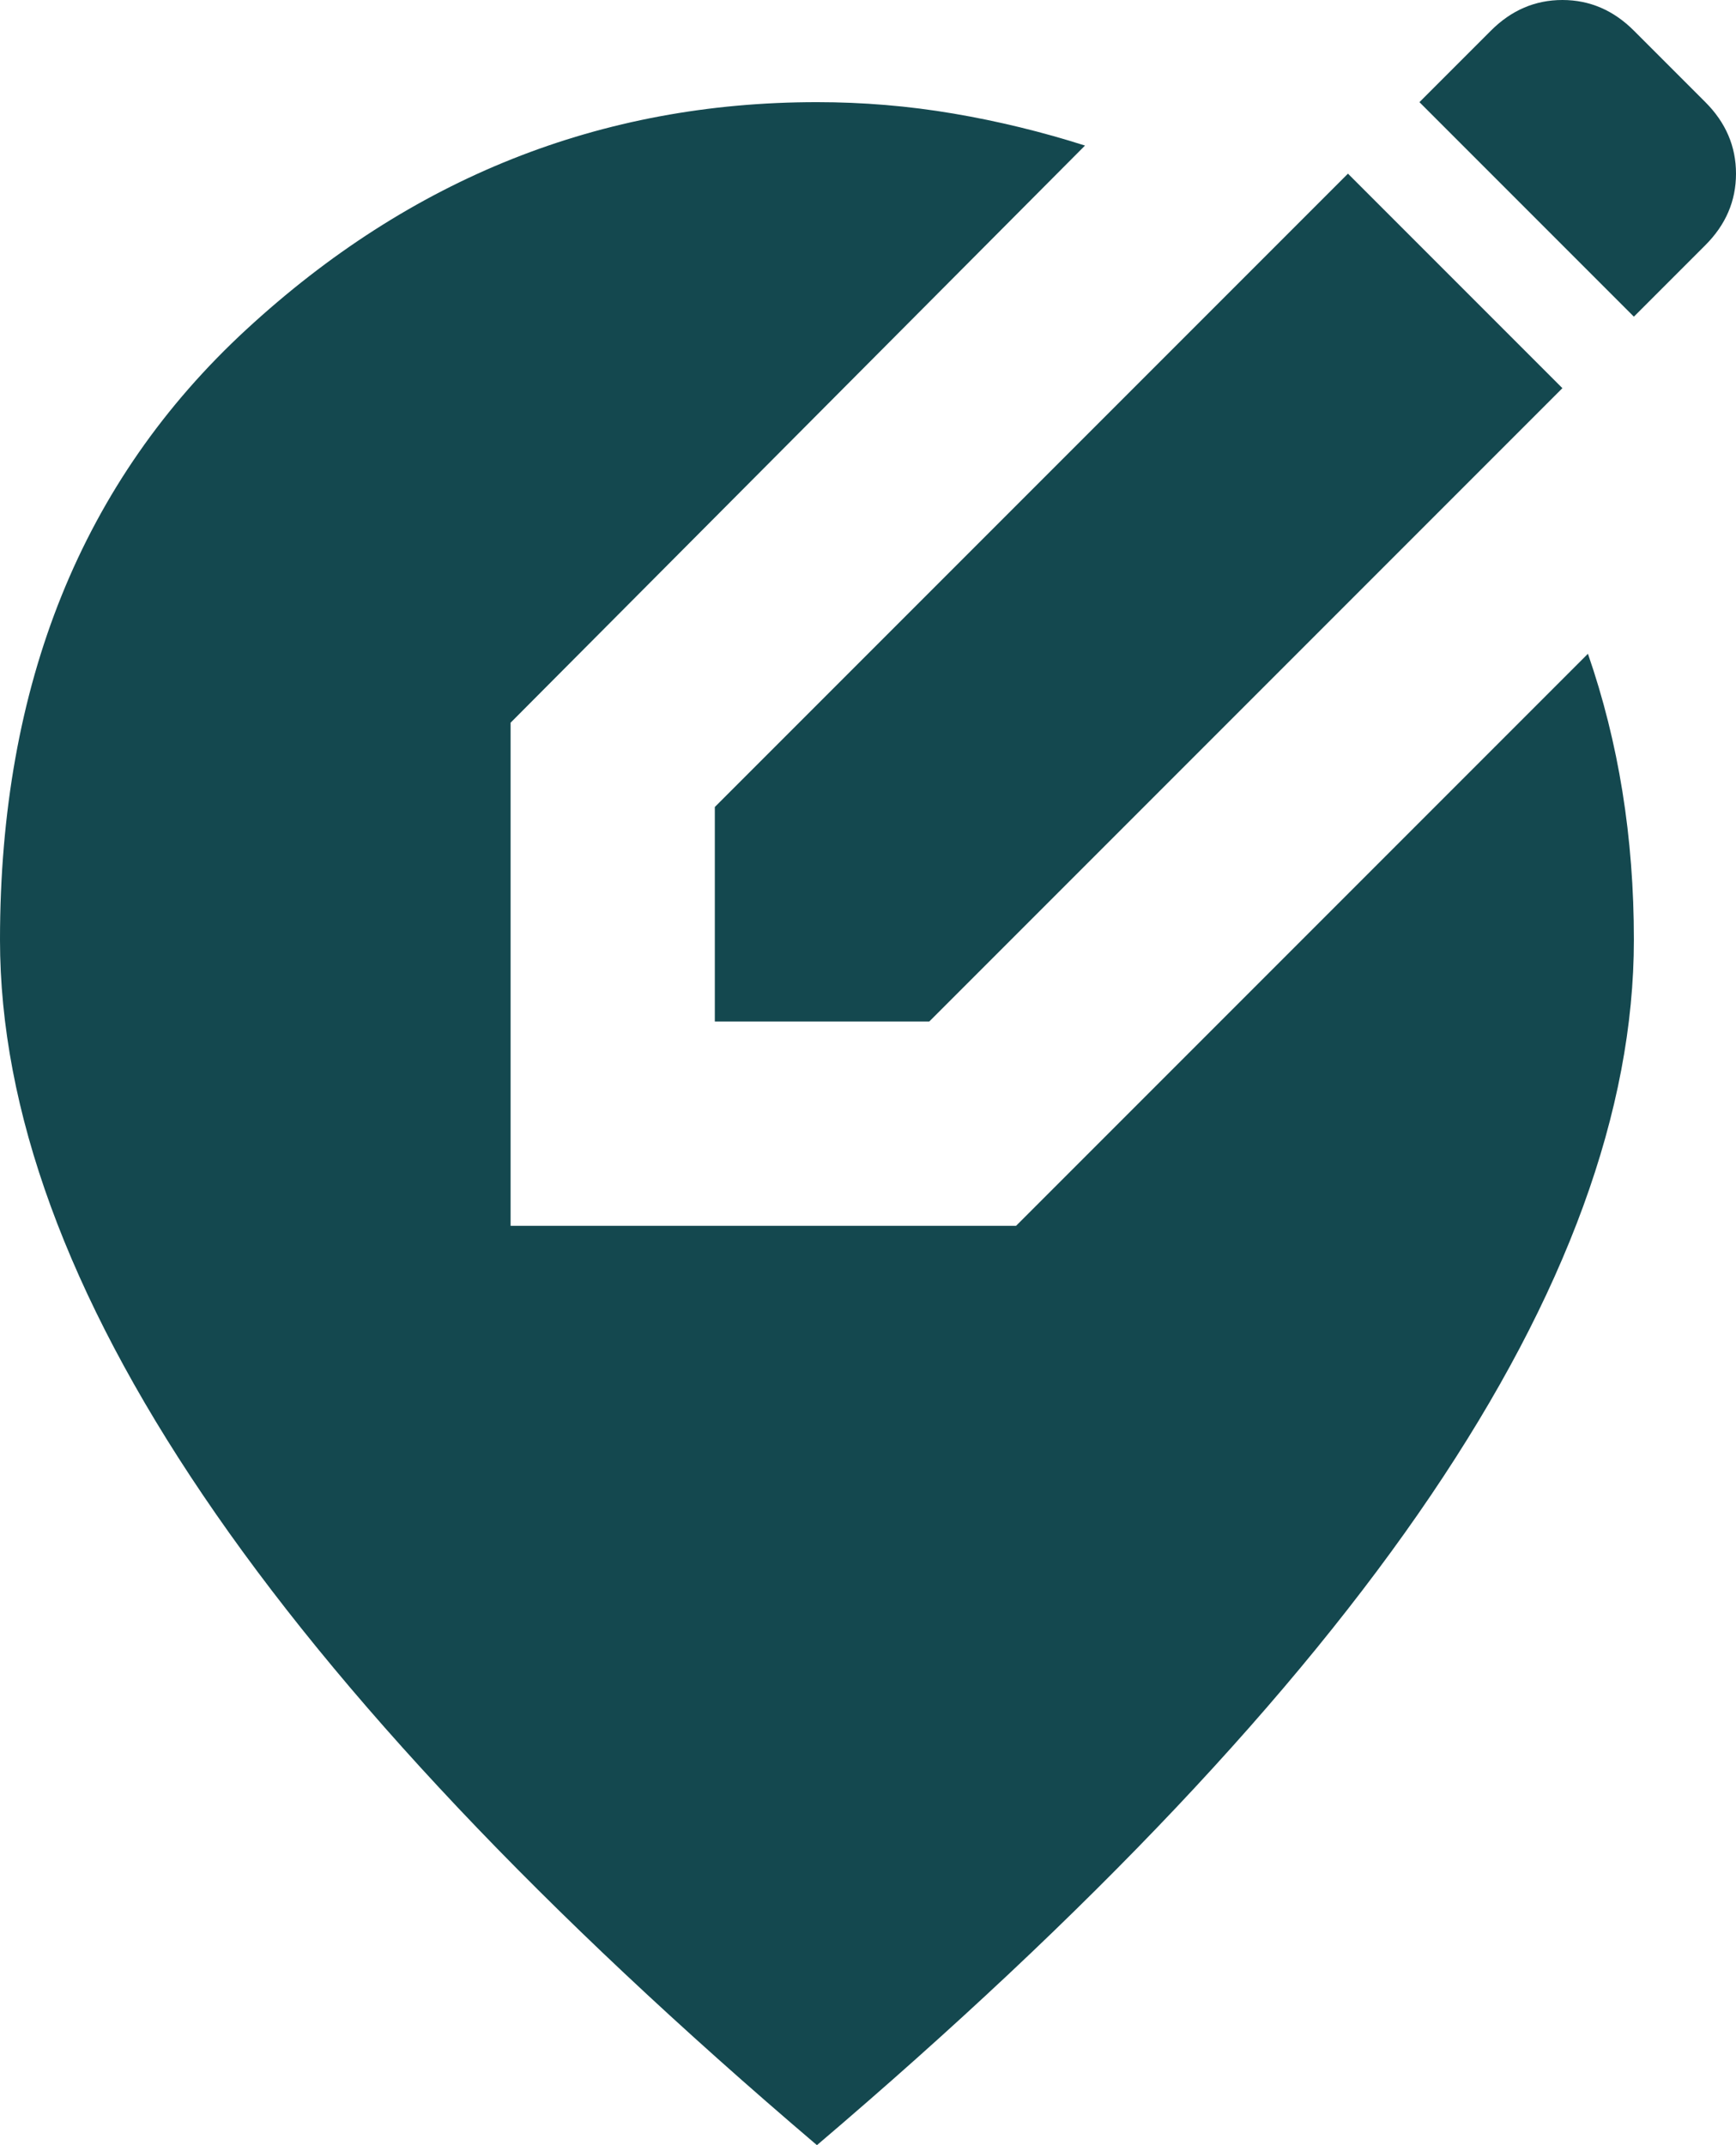 <svg width="17" height="21" viewBox="0 0 17 21" fill="none" xmlns="http://www.w3.org/2000/svg">
<path d="M7 10V7.9L13.2 1.7L15.3 3.8L9.1 10H7ZM16 3.1L13.9 1L14.6 0.3C14.8 0.1 15.033 0 15.3 0C15.567 0 15.8 0.1 16 0.3L16.7 1C16.9 1.2 17 1.433 17 1.7C17 1.967 16.9 2.2 16.7 2.4L16 3.1ZM8 21C5.317 18.717 3.313 16.596 1.988 14.637C0.663 12.679 0 10.867 0 9.2C0 6.7 0.804 4.708 2.413 3.225C4.021 1.742 5.883 1 8 1C8.45 1 8.896 1.037 9.338 1.112C9.779 1.187 10.208 1.292 10.625 1.425L5 7.075V12H9.95L15.55 6.4C15.7 6.833 15.813 7.283 15.888 7.75C15.963 8.217 16 8.7 16 9.2C16 10.867 15.338 12.679 14.013 14.637C12.688 16.596 10.683 18.717 8 21Z" fill="#14484F"/>
</svg>
